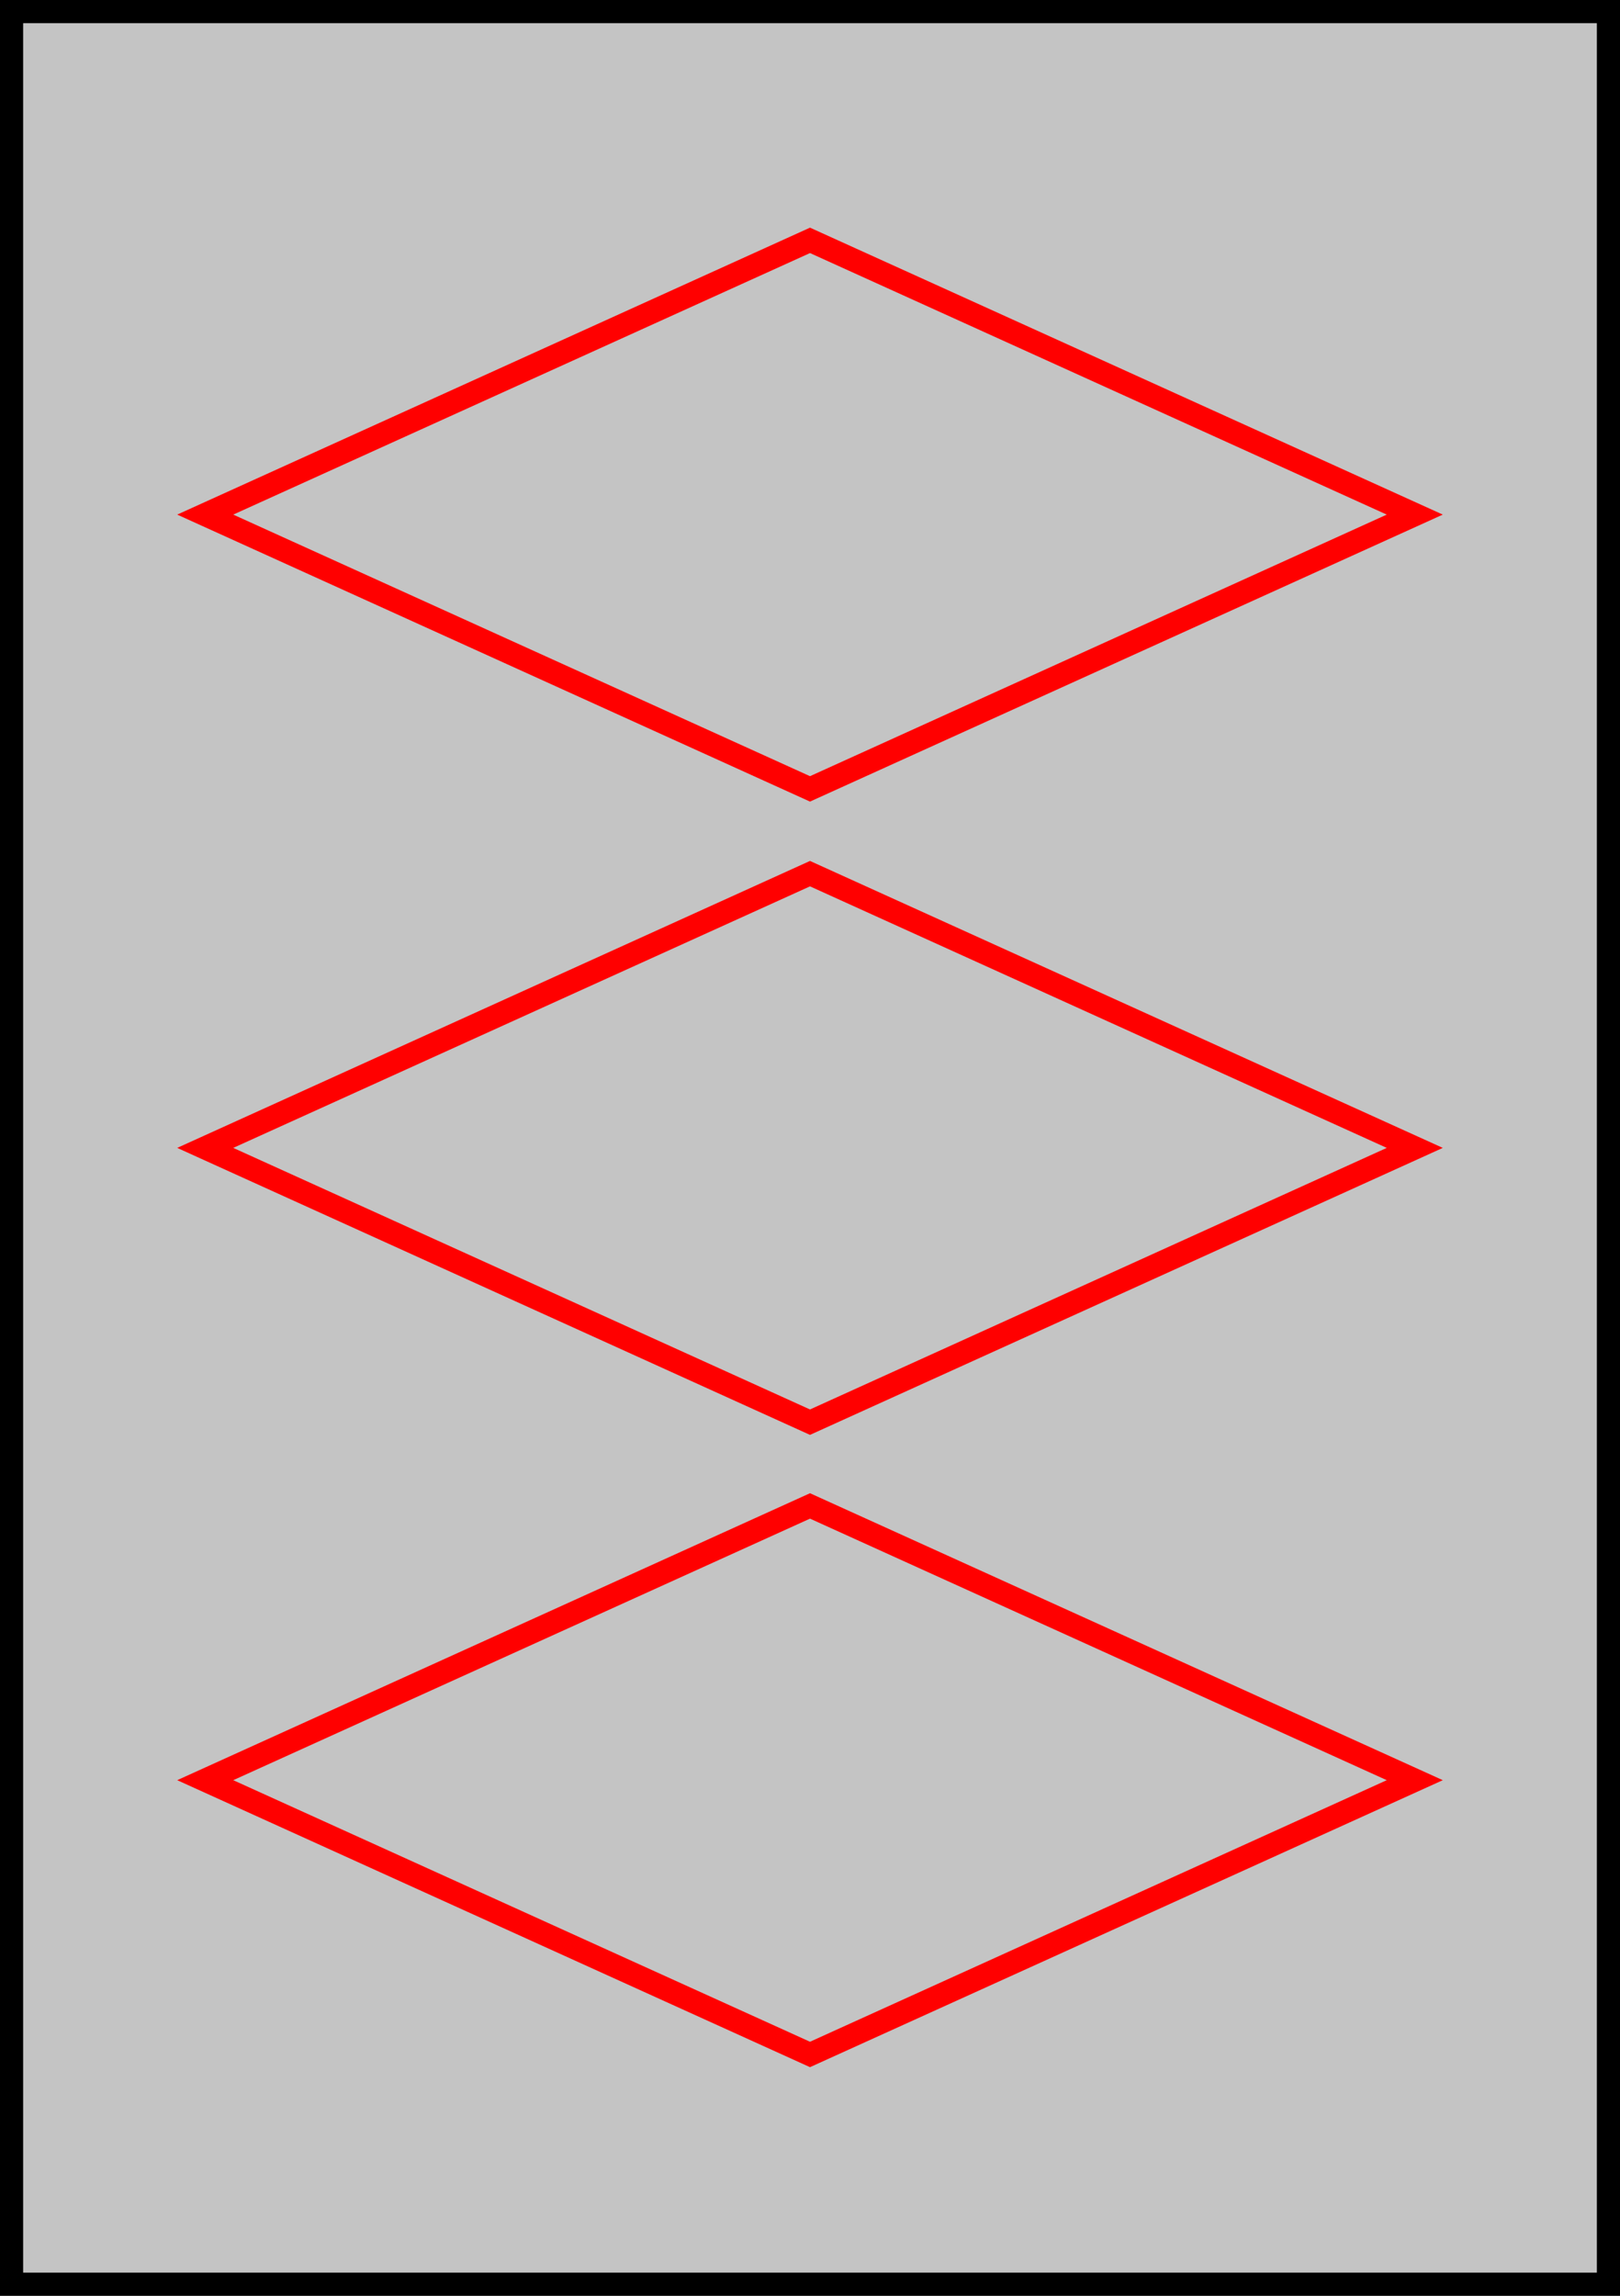 <?xml version="1.0" encoding="UTF-8" standalone="no"?>
<!DOCTYPE svg PUBLIC "-//W3C//DTD SVG 1.1//EN" "http://www.w3.org/Graphics/SVG/1.1/DTD/svg11.dtd">
<svg version="1.1" xmlns="http://www.w3.org/2000/svg" xmlns:xlink="http://www.w3.org/1999/xlink" preserveAspectRatio="xMidYMid meet" viewBox="0 0 420 595" width="420" height="595"><rect x="0" y="0" width="420" height="595" fill="#333333" stroke="none"/><defs><path d="M0 0L420 0L420 595L0 595L0 0Z" id="b2JlPXojHA"></path><clipPath id="clipbfj0Pw9N0"><use xlink:href="#b2JlPXojHA" opacity="1"></use></clipPath><path d="M210 223.13L374.06 297.5L210 371.88" id="a1S2ckuzdw"></path><clipPath id="clipa7xWFMua7l"><use xlink:href="#a1S2ckuzdw" opacity="1"></use></clipPath><path d="M210 223.13L45.94 297.5L210 371.88" id="g3roUPbc8s"></path><clipPath id="clipb1WHLvH5Cz"><use xlink:href="#g3roUPbc8s" opacity="1"></use></clipPath><path d="M210 387L374.06 461.37L210 535.75" id="a1lCdE3hWk"></path><clipPath id="clipeqiWbGqRE"><use xlink:href="#a1lCdE3hWk" opacity="1"></use></clipPath><path d="M210 387L45.94 461.37L210 535.75" id="e4XLXESJS"></path><clipPath id="clipd3pGp878zX"><use xlink:href="#e4XLXESJS" opacity="1"></use></clipPath><path d="M210 59L374.06 133.37L210 207.75" id="a371bIXjmq"></path><clipPath id="clipa10GaRo7f1"><use xlink:href="#a371bIXjmq" opacity="1"></use></clipPath><path d="M210 59L45.94 133.37L210 207.75" id="bdomInrv"></path><clipPath id="clipbQjF5fltN"><use xlink:href="#bdomInrv" opacity="1"></use></clipPath></defs><g><g><g><use xlink:href="#b2JlPXojHA" opacity="1" fill="#ffffff" fill-opacity="0.71"></use><g clip-path="url(#clipbfj0Pw9N0)"><use xlink:href="#b2JlPXojHA" opacity="1" fill-opacity="0" stroke="#000000" stroke-width="12" stroke-opacity="1"></use></g></g><g><g><g clip-path="url(#clipa7xWFMua7l)"><use xlink:href="#a1S2ckuzdw" opacity="1" fill-opacity="0" stroke="#ff0000" stroke-width="12" stroke-opacity="1"></use></g></g><g><g clip-path="url(#clipb1WHLvH5Cz)"><use xlink:href="#g3roUPbc8s" opacity="1" fill-opacity="0" stroke="#ff0000" stroke-width="12" stroke-opacity="1"></use></g></g></g><g><g><g clip-path="url(#clipeqiWbGqRE)"><use xlink:href="#a1lCdE3hWk" opacity="1" fill-opacity="0" stroke="#ff0000" stroke-width="12" stroke-opacity="1"></use></g></g><g><g clip-path="url(#clipd3pGp878zX)"><use xlink:href="#e4XLXESJS" opacity="1" fill-opacity="0" stroke="#ff0000" stroke-width="12" stroke-opacity="1"></use></g></g></g><g><g><g clip-path="url(#clipa10GaRo7f1)"><use xlink:href="#a371bIXjmq" opacity="1" fill-opacity="0" stroke="#ff0000" stroke-width="12" stroke-opacity="1"></use></g></g><g><g clip-path="url(#clipbQjF5fltN)"><use xlink:href="#bdomInrv" opacity="1" fill-opacity="0" stroke="#ff0000" stroke-width="12" stroke-opacity="1"></use></g></g></g></g></g></svg>